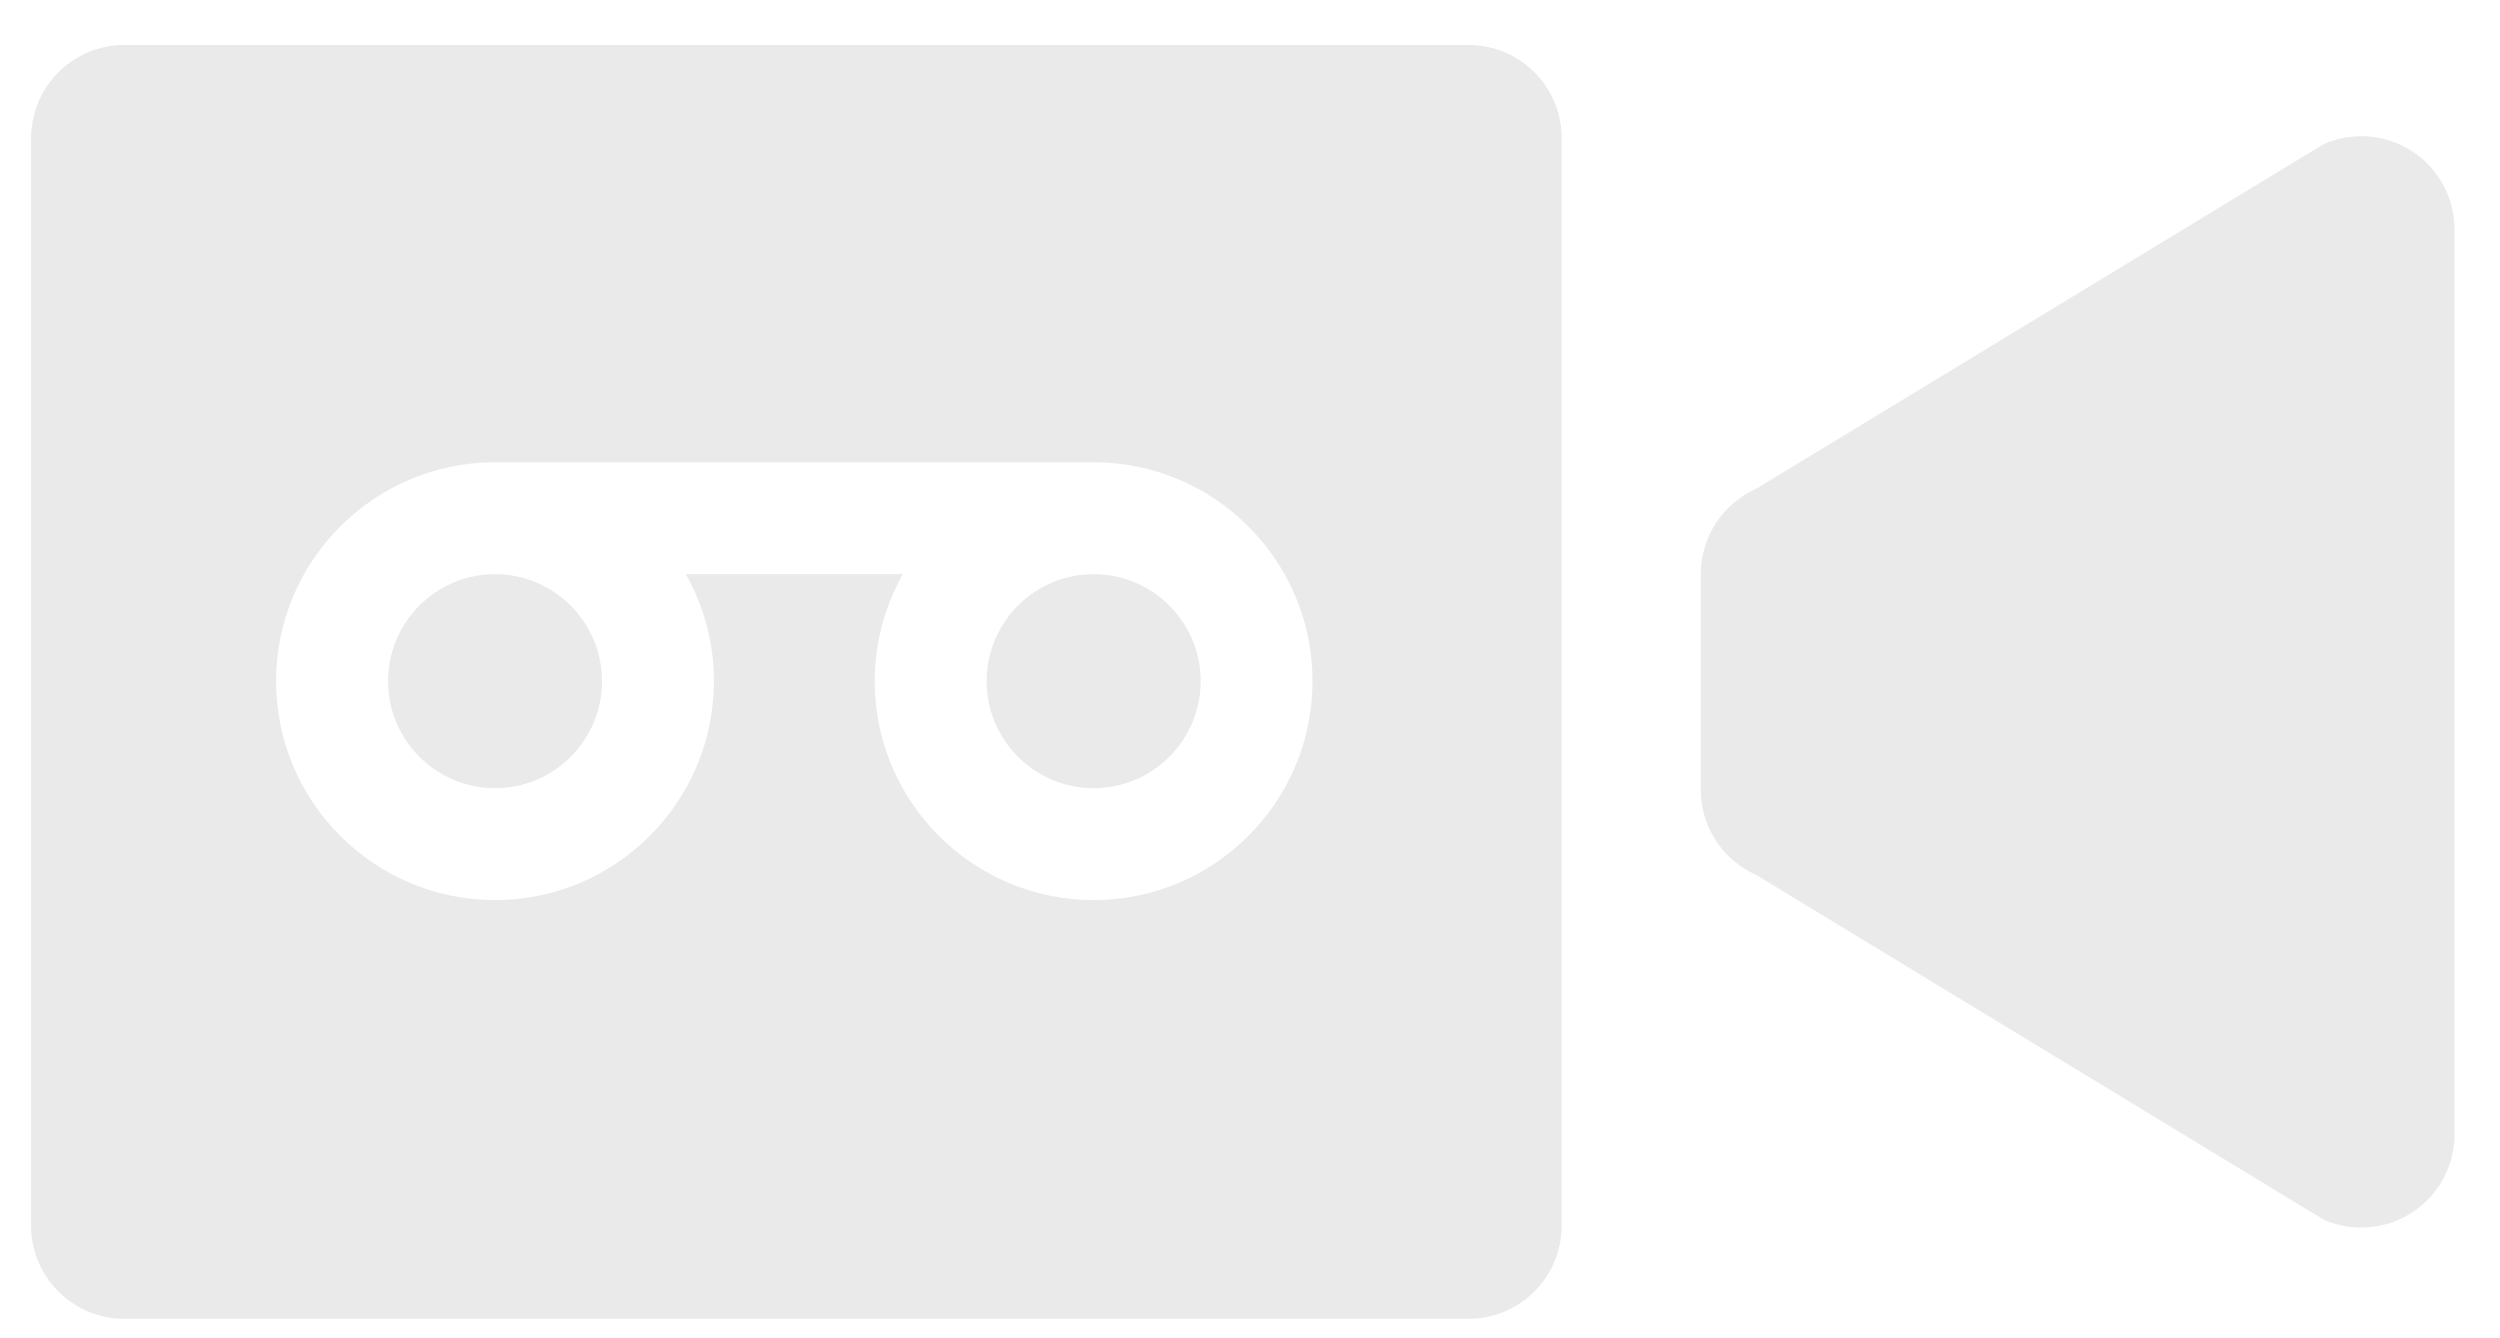 <?xml version="1.0" encoding="utf-8"?>
<!-- Generator: Adobe Illustrator 15.0.2, SVG Export Plug-In . SVG Version: 6.00 Build 0)  -->
<!DOCTYPE svg PUBLIC "-//W3C//DTD SVG 1.1//EN" "http://www.w3.org/Graphics/SVG/1.1/DTD/svg11.dtd">
<svg version="1.1" id="Layer_1" xmlns:x="http://ns.adobe.com/Extensibility/1.0/" xmlns:i="http://ns.adobe.com/AdobeIllustrator/10.0/" xmlns:graph="http://ns.adobe.com/Graphs/1.0/"
	 xmlns="http://www.w3.org/2000/svg" xmlns:xlink="http://www.w3.org/1999/xlink" x="0px" y="0px" width="104.667px" height="56px"
	 viewBox="0 0 104.667 56" enable-background="new 0 0 104.667 56" xml:space="preserve">
<g>
	<g>
		<path fill="#EAEAEA" d="M100.989,6.334c-1.107-0.721-2.504-0.831-3.712-0.296l-23.75,14.425c-1.412,0.627-2.32,2.026-2.32,3.57
			v9.031c0,1.544,0.908,2.942,2.32,3.568l23.75,14.427c0.507,0.226,1.044,0.335,1.582,0.335c0.744,0,1.484-0.212,2.13-0.632
			c1.106-0.721,1.775-1.952,1.775-3.272V9.607C102.765,8.287,102.096,7.055,100.989,6.334z"/>
		<path fill="#EAEAEA" d="M45.787,24.038c-2.471,0-4.48,2.01-4.48,4.481c0,2.471,2.01,4.48,4.48,4.48c2.47,0,4.481-2.009,4.481-4.48
			C50.269,26.048,48.257,24.038,45.787,24.038z"/>
		<path fill="#EAEAEA" d="M20.726,24.038c-2.472,0-4.479,2.01-4.479,4.481c0,2.471,2.008,4.48,4.479,4.48
			c2.47,0,4.479-2.009,4.479-4.48C25.204,26.048,23.195,24.038,20.726,24.038z"/>
		<path fill="#EAEAEA" d="M61.481,1.883H5.204c-2.155,0-3.902,1.746-3.902,3.904V51.31c0,2.157,1.747,3.904,3.902,3.904h56.277
			c2.155,0,3.902-1.748,3.902-3.904V5.787C65.384,3.629,63.637,1.883,61.481,1.883z M45.787,37.684
			c-5.054,0-9.166-4.111-9.166-9.165c0-1.628,0.434-3.155,1.179-4.481h-9.087c0.748,1.327,1.176,2.853,1.176,4.481
			c0,5.053-4.109,9.165-9.163,9.165c-5.056,0-9.167-4.111-9.167-9.165c0-5.054,4.111-9.165,9.167-9.165h25.062
			c5.055,0,9.163,4.11,9.163,9.165C54.95,33.573,50.842,37.684,45.787,37.684z"/>
	</g>
</g>
</svg>
